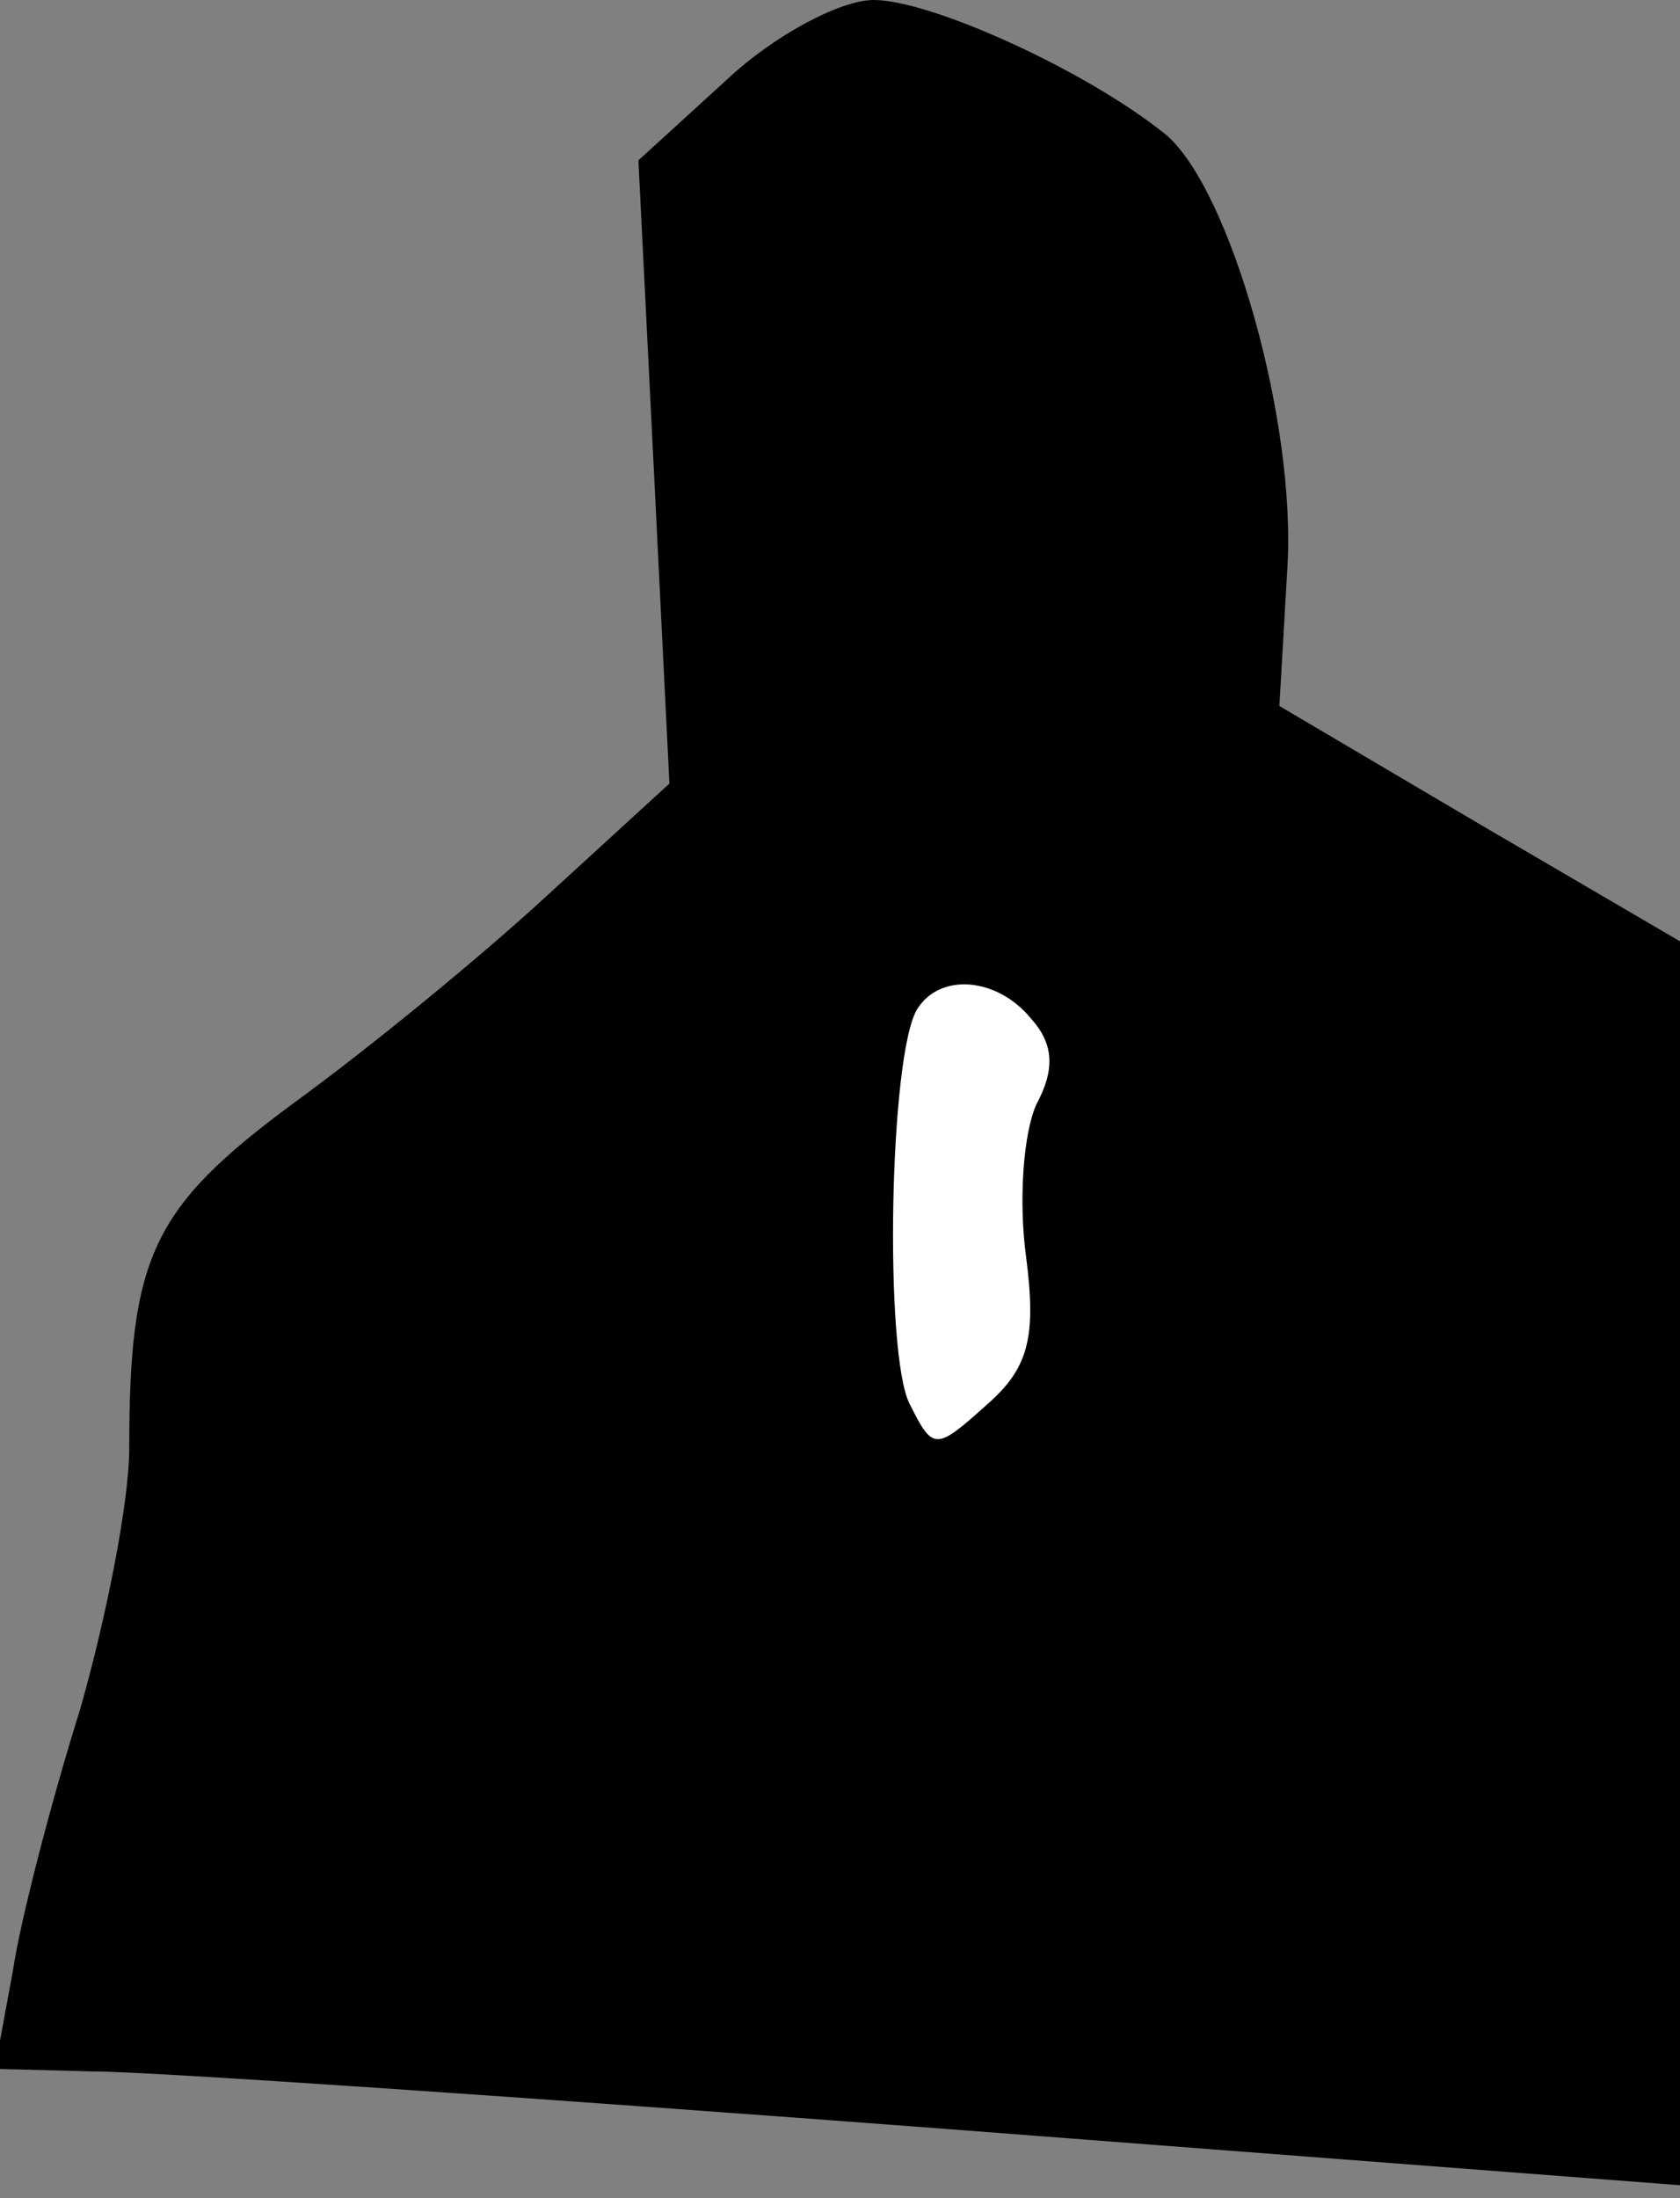 <?xml version="1.0" standalone="no"?>
<!DOCTYPE svg PUBLIC "-//W3C//DTD SVG 20010904//EN"
 "http://www.w3.org/TR/2001/REC-SVG-20010904/DTD/svg10.dtd">
<svg version="1.0" xmlns="http://www.w3.org/2000/svg"
 width="65pt" height="85pt" viewBox="0 0 65 85"
 preserveAspectRatio="xMidYMid meet">
<rect x="0" y="0" width="65" height="85" fill="#808080" stroke="none"/>
<g transform="translate(0,85) scale(0.1,-0.1)"
fill="#000000" stroke="none">
<path fill="#000000" stroke="none" d="M281 819 l-34 -31 6 -120 6 -121 -47
-43 c-26 -24 -70 -60 -99 -81 -54 -40 -63 -59 -63 -133 0 -21 -9 -66 -19 -101
-11 -35 -23 -81 -26 -101 l-7 -38 38 -1 c22 0 168 -10 327 -22 l287 -22 0 240
0 241 -77 45 -78 46 3 52 c4 57 -22 148 -47 169 -31 25 -91 52 -113 52 -13 0
-39 -14 -57 -31z"/>
<path fill="#ffffff" stroke="none" d="M399 456 c9 -10 9 -20 2 -33 -5 -11 -7
-37 -4 -59 4 -31 1 -43 -15 -57 -20 -18 -21 -18 -30 0 -10 19 -8 136 3 153 9
14 31 12 44 -4z"/>
</g>
</svg>
